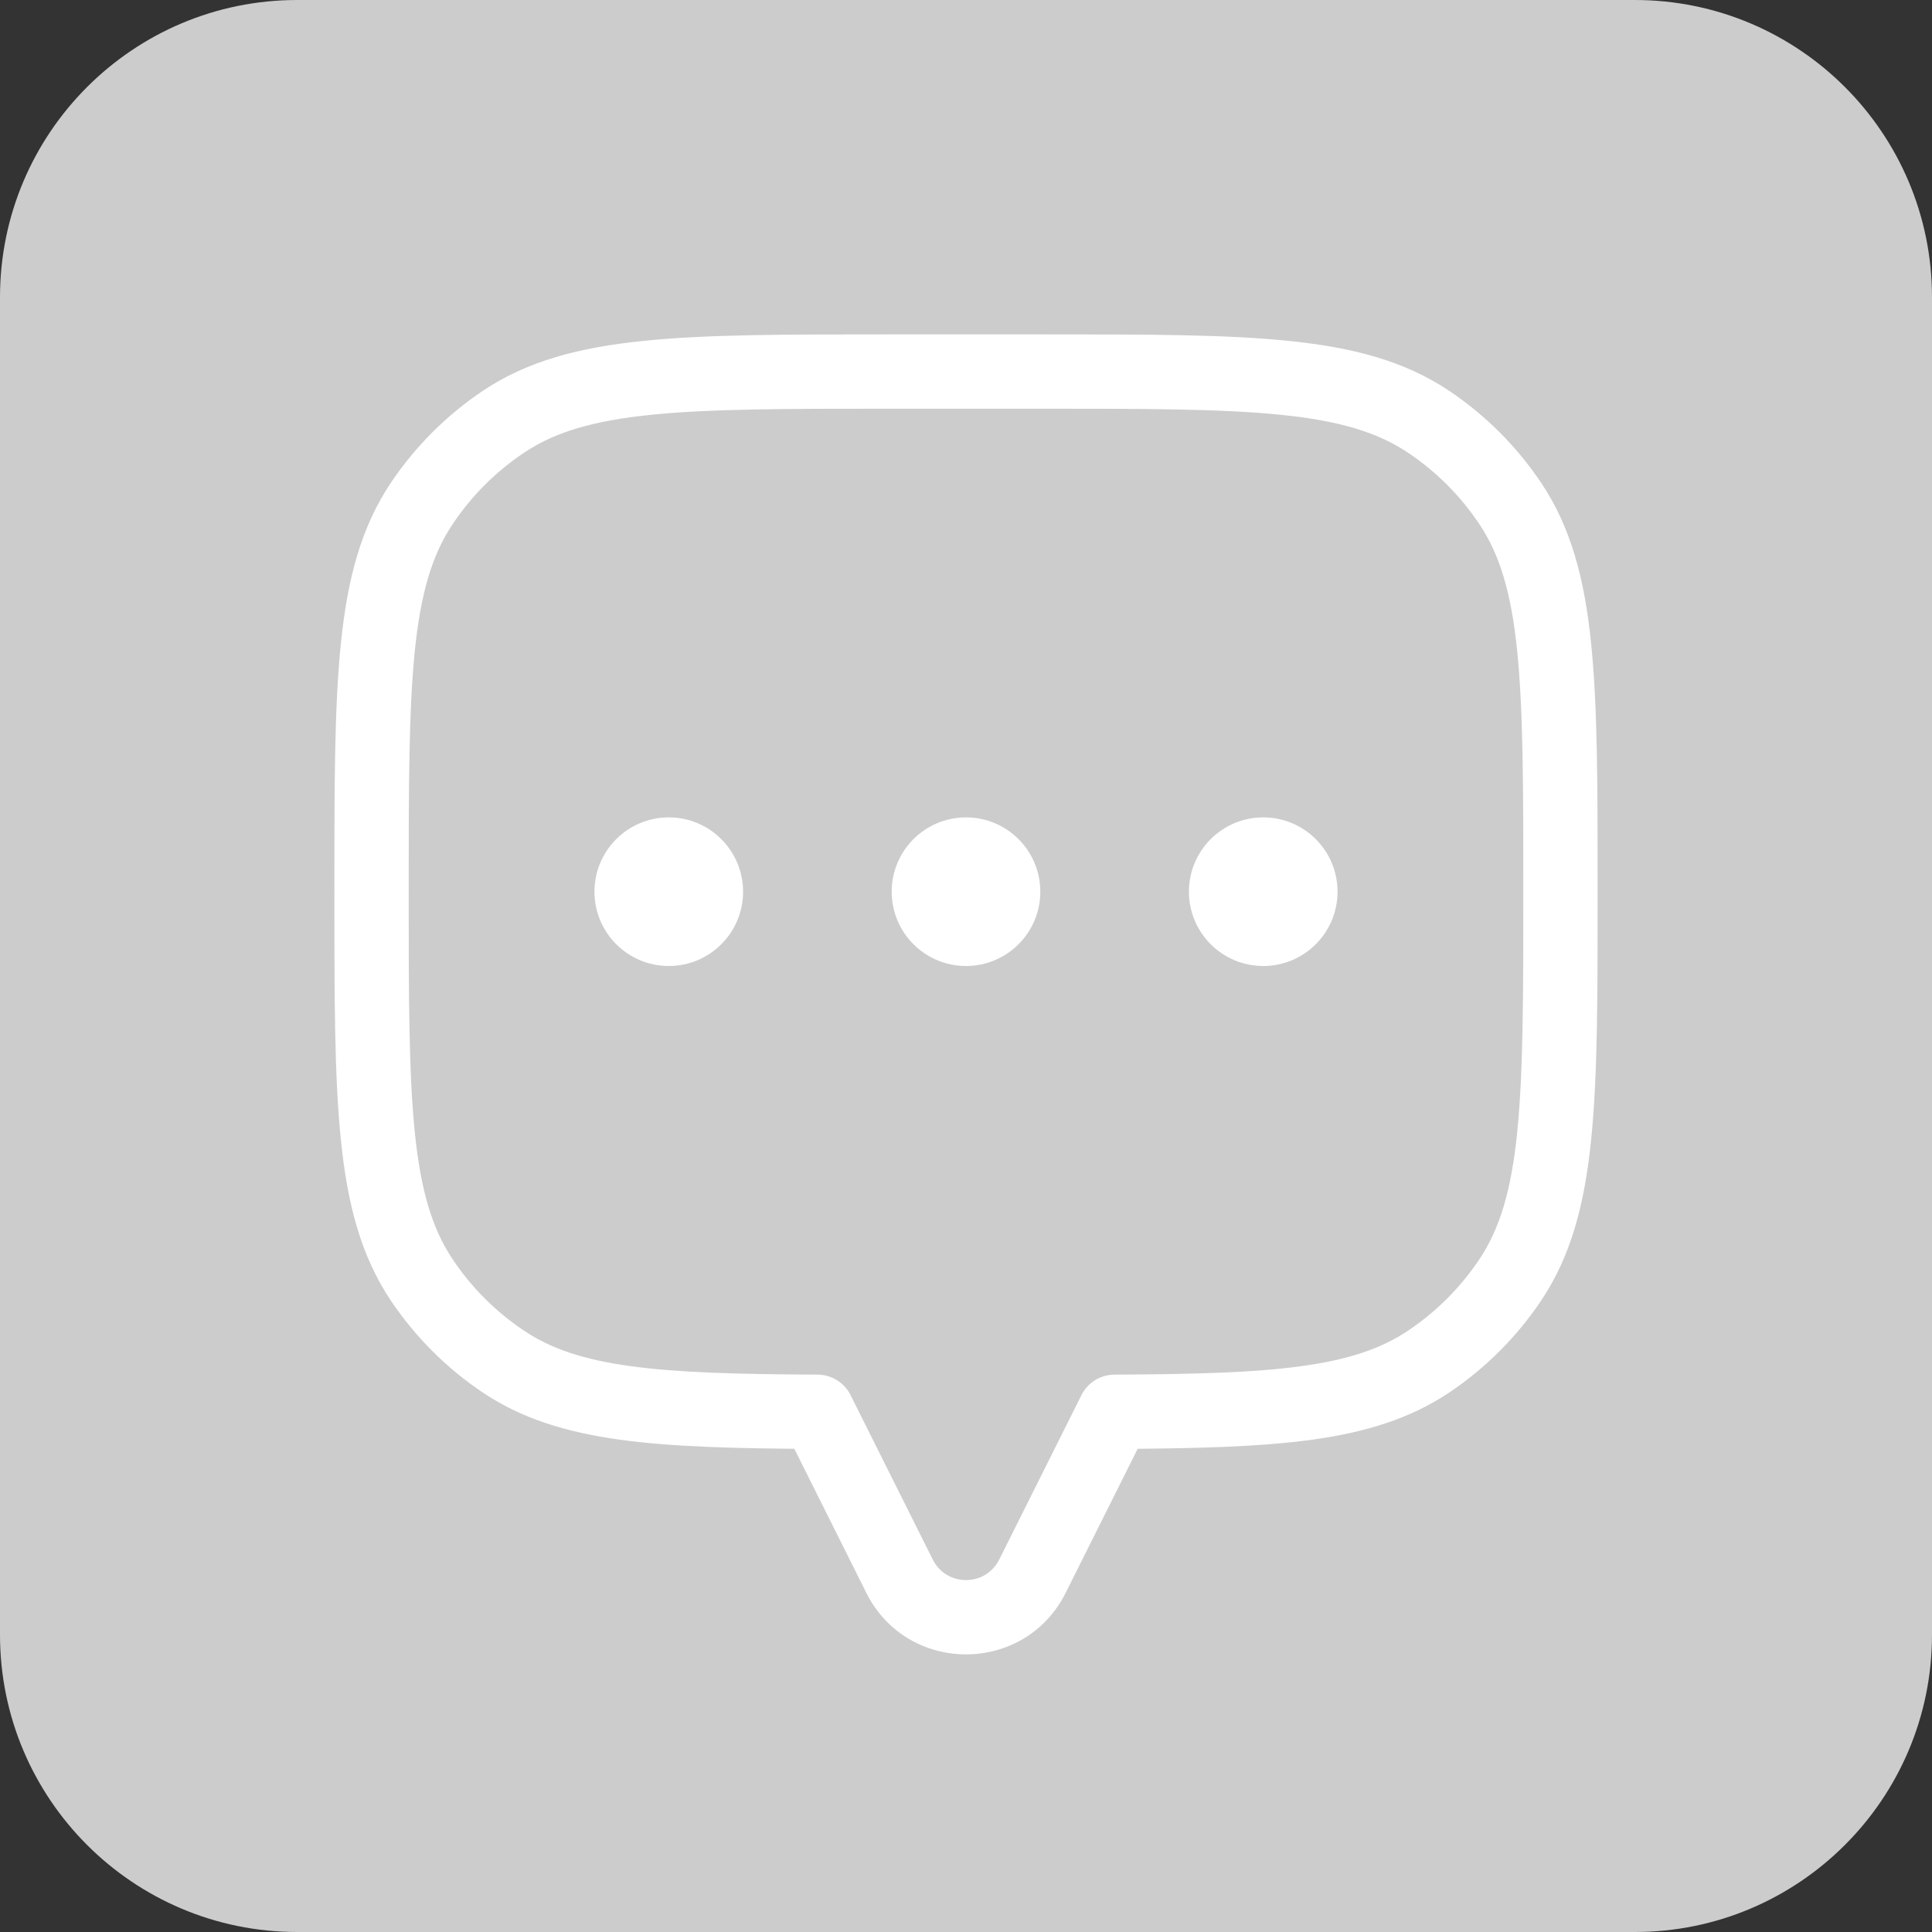 <svg width="26" height="26" viewBox="0 0 26 26" fill="none" xmlns="http://www.w3.org/2000/svg">
<rect x="0" y="0" width="26" height="26" fill="#333333" stroke="none"/>
<path d="M0 4C0 1.791 1.791 0 4 0H22C24.209 0 26 1.791 26 4V22C26 24.209 24.209 26 22 26H4C1.791 26 0 24.209 0 22V4Z" fill="#CCCCCC"/>
<path d="M20.326 6.778L19.91 7.056L19.91 7.056L20.326 6.778ZM20.326 17.222L19.91 16.945H19.91L20.326 17.222ZM19.222 18.326L18.945 17.91V17.91L19.222 18.326ZM15 18.999L14.998 18.499C14.723 18.5 14.5 18.723 14.5 18.999H15ZM15 19L15.447 19.224C15.482 19.154 15.5 19.078 15.5 19H15ZM11 19H10.5C10.5 19.078 10.518 19.154 10.553 19.224L11 19ZM11 18.999H11.5C11.5 18.723 11.277 18.5 11.002 18.499L11 18.999ZM6.778 18.326L7.056 17.91L7.056 17.91L6.778 18.326ZM5.674 17.222L6.09 16.945H6.09L5.674 17.222ZM5.674 6.778L6.09 7.056L5.674 6.778ZM6.778 5.674L7.056 6.09L6.778 5.674ZM19.222 5.674L18.945 6.09V6.09L19.222 5.674ZM21.5 12C21.5 10.606 21.501 9.523 21.413 8.663C21.325 7.795 21.143 7.1 20.742 6.5L19.91 7.056C20.183 7.464 20.338 7.976 20.418 8.764C20.499 9.562 20.5 10.585 20.5 12H21.5ZM20.742 17.5C21.143 16.9 21.325 16.205 21.413 15.337C21.501 14.477 21.5 13.394 21.5 12H20.5C20.5 13.415 20.499 14.438 20.418 15.236C20.338 16.024 20.183 16.536 19.91 16.945L20.742 17.5ZM19.5 18.742C19.991 18.413 20.413 17.991 20.742 17.5L19.91 16.945C19.655 17.327 19.327 17.655 18.945 17.91L19.5 18.742ZM15.002 19.499C16.079 19.494 16.945 19.473 17.658 19.375C18.379 19.275 18.976 19.092 19.5 18.742L18.945 17.91C18.587 18.149 18.152 18.297 17.521 18.384C16.883 18.473 16.079 18.494 14.998 18.499L15.002 19.499ZM15.5 19V18.999H14.5V19H15.5ZM14.342 21.435L15.447 19.224L14.553 18.776L13.447 20.988L14.342 21.435ZM11.658 21.435C12.211 22.54 13.789 22.54 14.342 21.435L13.447 20.988C13.263 21.356 12.737 21.356 12.553 20.988L11.658 21.435ZM10.553 19.224L11.658 21.435L12.553 20.988L11.447 18.776L10.553 19.224ZM10.5 18.999V19H11.5V18.999H10.5ZM6.5 18.742C7.024 19.092 7.621 19.275 8.342 19.375C9.055 19.473 9.921 19.494 10.998 19.499L11.002 18.499C9.921 18.494 9.117 18.473 8.479 18.384C7.848 18.297 7.413 18.149 7.056 17.91L6.5 18.742ZM5.258 17.5C5.587 17.991 6.009 18.413 6.5 18.742L7.056 17.91C6.673 17.655 6.345 17.327 6.09 16.945L5.258 17.5ZM4.5 12C4.5 13.394 4.499 14.477 4.587 15.337C4.675 16.205 4.857 16.9 5.258 17.5L6.09 16.945C5.817 16.536 5.662 16.024 5.582 15.236C5.501 14.438 5.5 13.415 5.5 12H4.5ZM5.258 6.5C4.857 7.1 4.675 7.795 4.587 8.663C4.499 9.523 4.5 10.606 4.5 12H5.5C5.5 10.585 5.501 9.562 5.582 8.764C5.662 7.976 5.817 7.464 6.09 7.056L5.258 6.5ZM6.5 5.258C6.009 5.587 5.587 6.009 5.258 6.5L6.09 7.056C6.345 6.673 6.673 6.345 7.056 6.09L6.5 5.258ZM12 4.5C10.606 4.5 9.523 4.499 8.663 4.587C7.795 4.675 7.1 4.857 6.5 5.258L7.056 6.09C7.464 5.817 7.976 5.662 8.764 5.582C9.562 5.501 10.585 5.5 12 5.5V4.5ZM14 4.5H12V5.5H14V4.5ZM19.5 5.258C18.9 4.857 18.205 4.675 17.337 4.587C16.477 4.499 15.394 4.5 14 4.5V5.5C15.415 5.5 16.438 5.501 17.235 5.582C18.024 5.662 18.536 5.817 18.945 6.09L19.5 5.258ZM20.742 6.5C20.413 6.009 19.991 5.587 19.5 5.258L18.945 6.09C19.327 6.345 19.655 6.673 19.91 7.056L20.742 6.5Z" fill="white"/>
<circle cx="17" cy="12" r="1" fill="white"/>
<circle cx="13" cy="12" r="1" fill="white"/>
<circle cx="9" cy="12" r="1" fill="white"/>
</svg>


